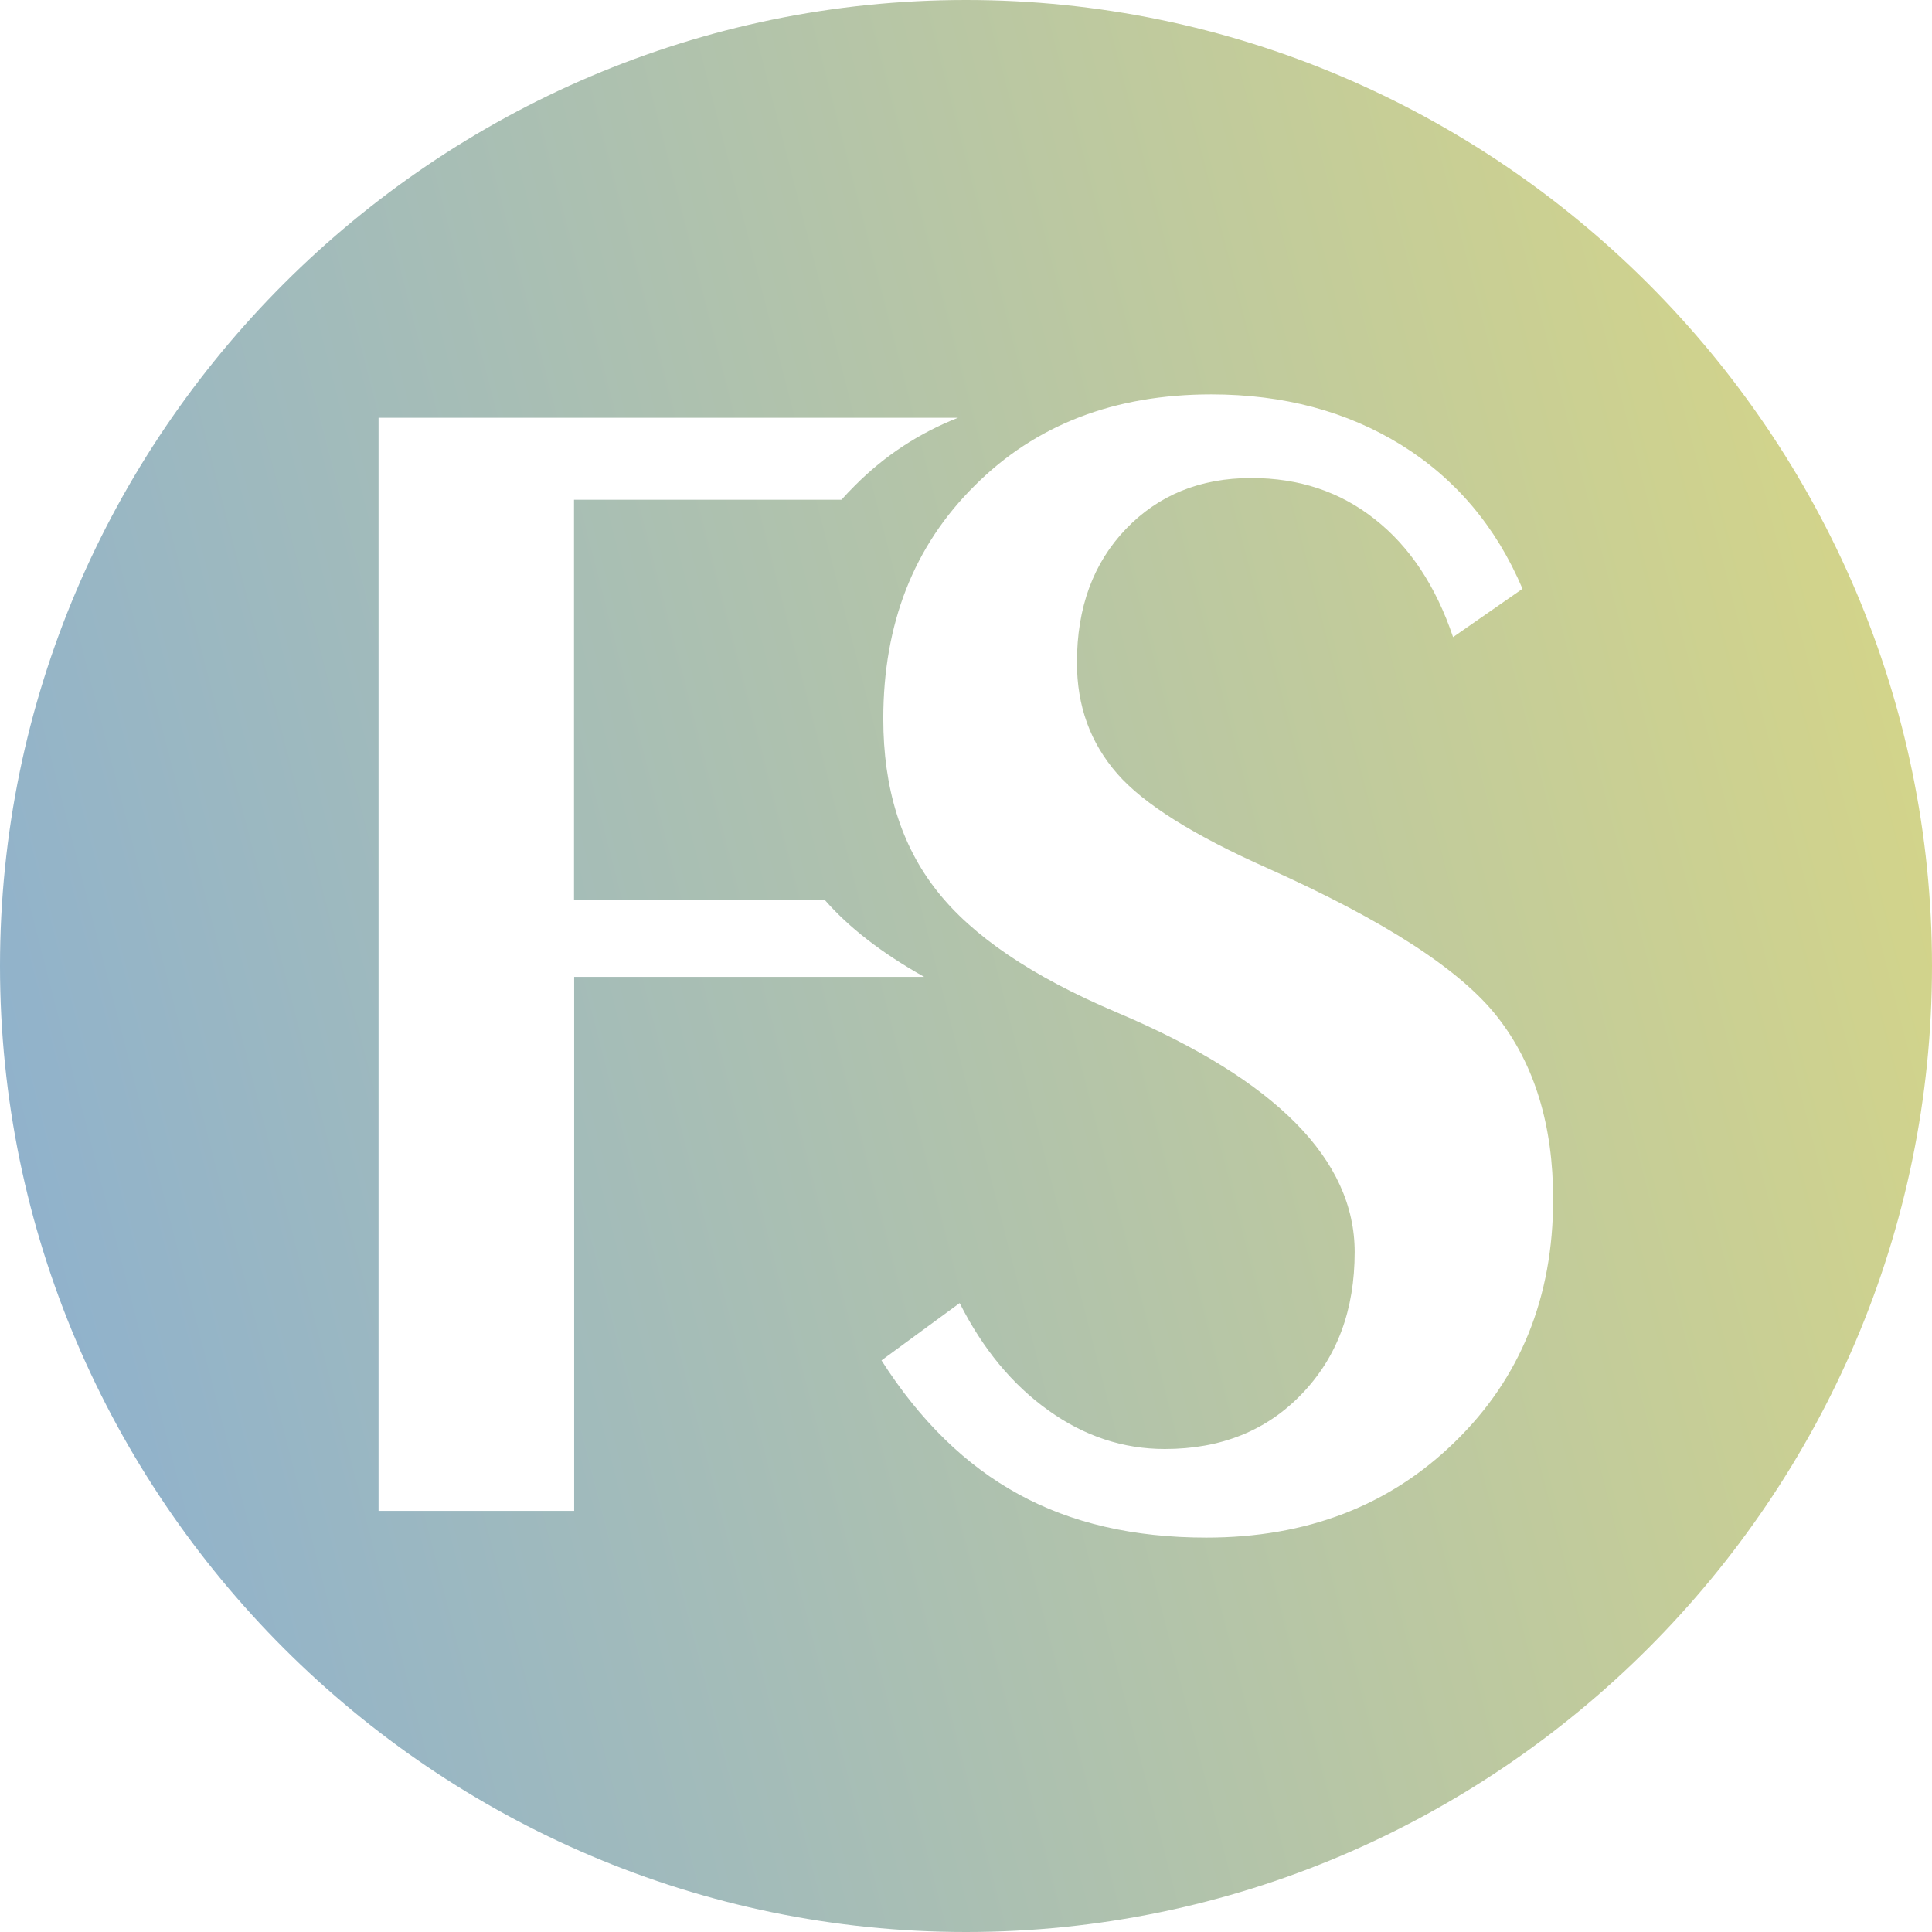<?xml version="1.0" encoding="UTF-8"?>
<!DOCTYPE svg PUBLIC "-//W3C//DTD SVG 1.1//EN" "http://www.w3.org/Graphics/SVG/1.1/DTD/svg11.dtd">
<!-- Creator: CorelDRAW X6 -->
<svg xmlns="http://www.w3.org/2000/svg" xml:space="preserve" width="128mm" height="128mm" version="1.1" style="shape-rendering:geometricPrecision; text-rendering:geometricPrecision; image-rendering:optimizeQuality; fill-rule:evenodd; clip-rule:evenodd"
viewBox="0 0 12800 12800"
 xmlns:xlink="http://www.w3.org/1999/xlink">
 <defs>
  <style type="text/css">
   <![CDATA[
    .fil0 {fill:url(#id0)}
   ]]>
  </style>
  <linearGradient id="id0" gradientUnits="userSpaceOnUse" x1="-242.33" y1="8111.94" x2="13042.3" y2="4688.06">
   <stop offset="0" style="stop-color:#8EB1CE"/>
   <stop offset="1" style="stop-color:#D5D588"/>
  </linearGradient>
 </defs>
 <g id="Camada_x0020_1">
  <path class="fil0" d="M6400 0l0 0c3520,0 6400,2880 6400,6400l0 0c0,3520 -2880,6400 -6400,6400l0 0c-3520,0 -6400,-2880 -6400,-6400l0 0c0,-3520 2880,-6400 6400,-6400zm-3892 10010l0 -7242 3839 0c-257,101 -485,250 -683,449 -31,31 -61,62 -89,94l-1772 0 0 2651 1661 0c158,181 377,352 659,510l-2319 0 0 3538 -1294 0zm3851 -1375c153,303 349,540 588,710 237,170 494,255 770,255 373,0 676,-122 909,-366 234,-244 349,-556 349,-939 0,-612 -521,-1139 -1563,-1582l-14 -6c-562,-238 -959,-508 -1193,-808 -235,-299 -353,-678 -353,-1137 0,-628 201,-1144 606,-1545 403,-403 925,-604 1567,-604 480,0 900,113 1260,336 360,224 628,542 802,952l-460 320c-114,-338 -287,-599 -517,-780 -230,-183 -503,-274 -820,-274 -339,0 -615,113 -831,338 -216,226 -324,519 -324,885 0,288 89,532 267,736 176,202 510,410 998,627 768,344 1276,671 1521,985 246,314 369,717 369,1207 0,651 -218,1187 -651,1608 -433,423 -982,634 -1647,634 -481,0 -895,-96 -1243,-287 -349,-190 -653,-486 -909,-887l517 -379z"/>
 </g>
</svg>
